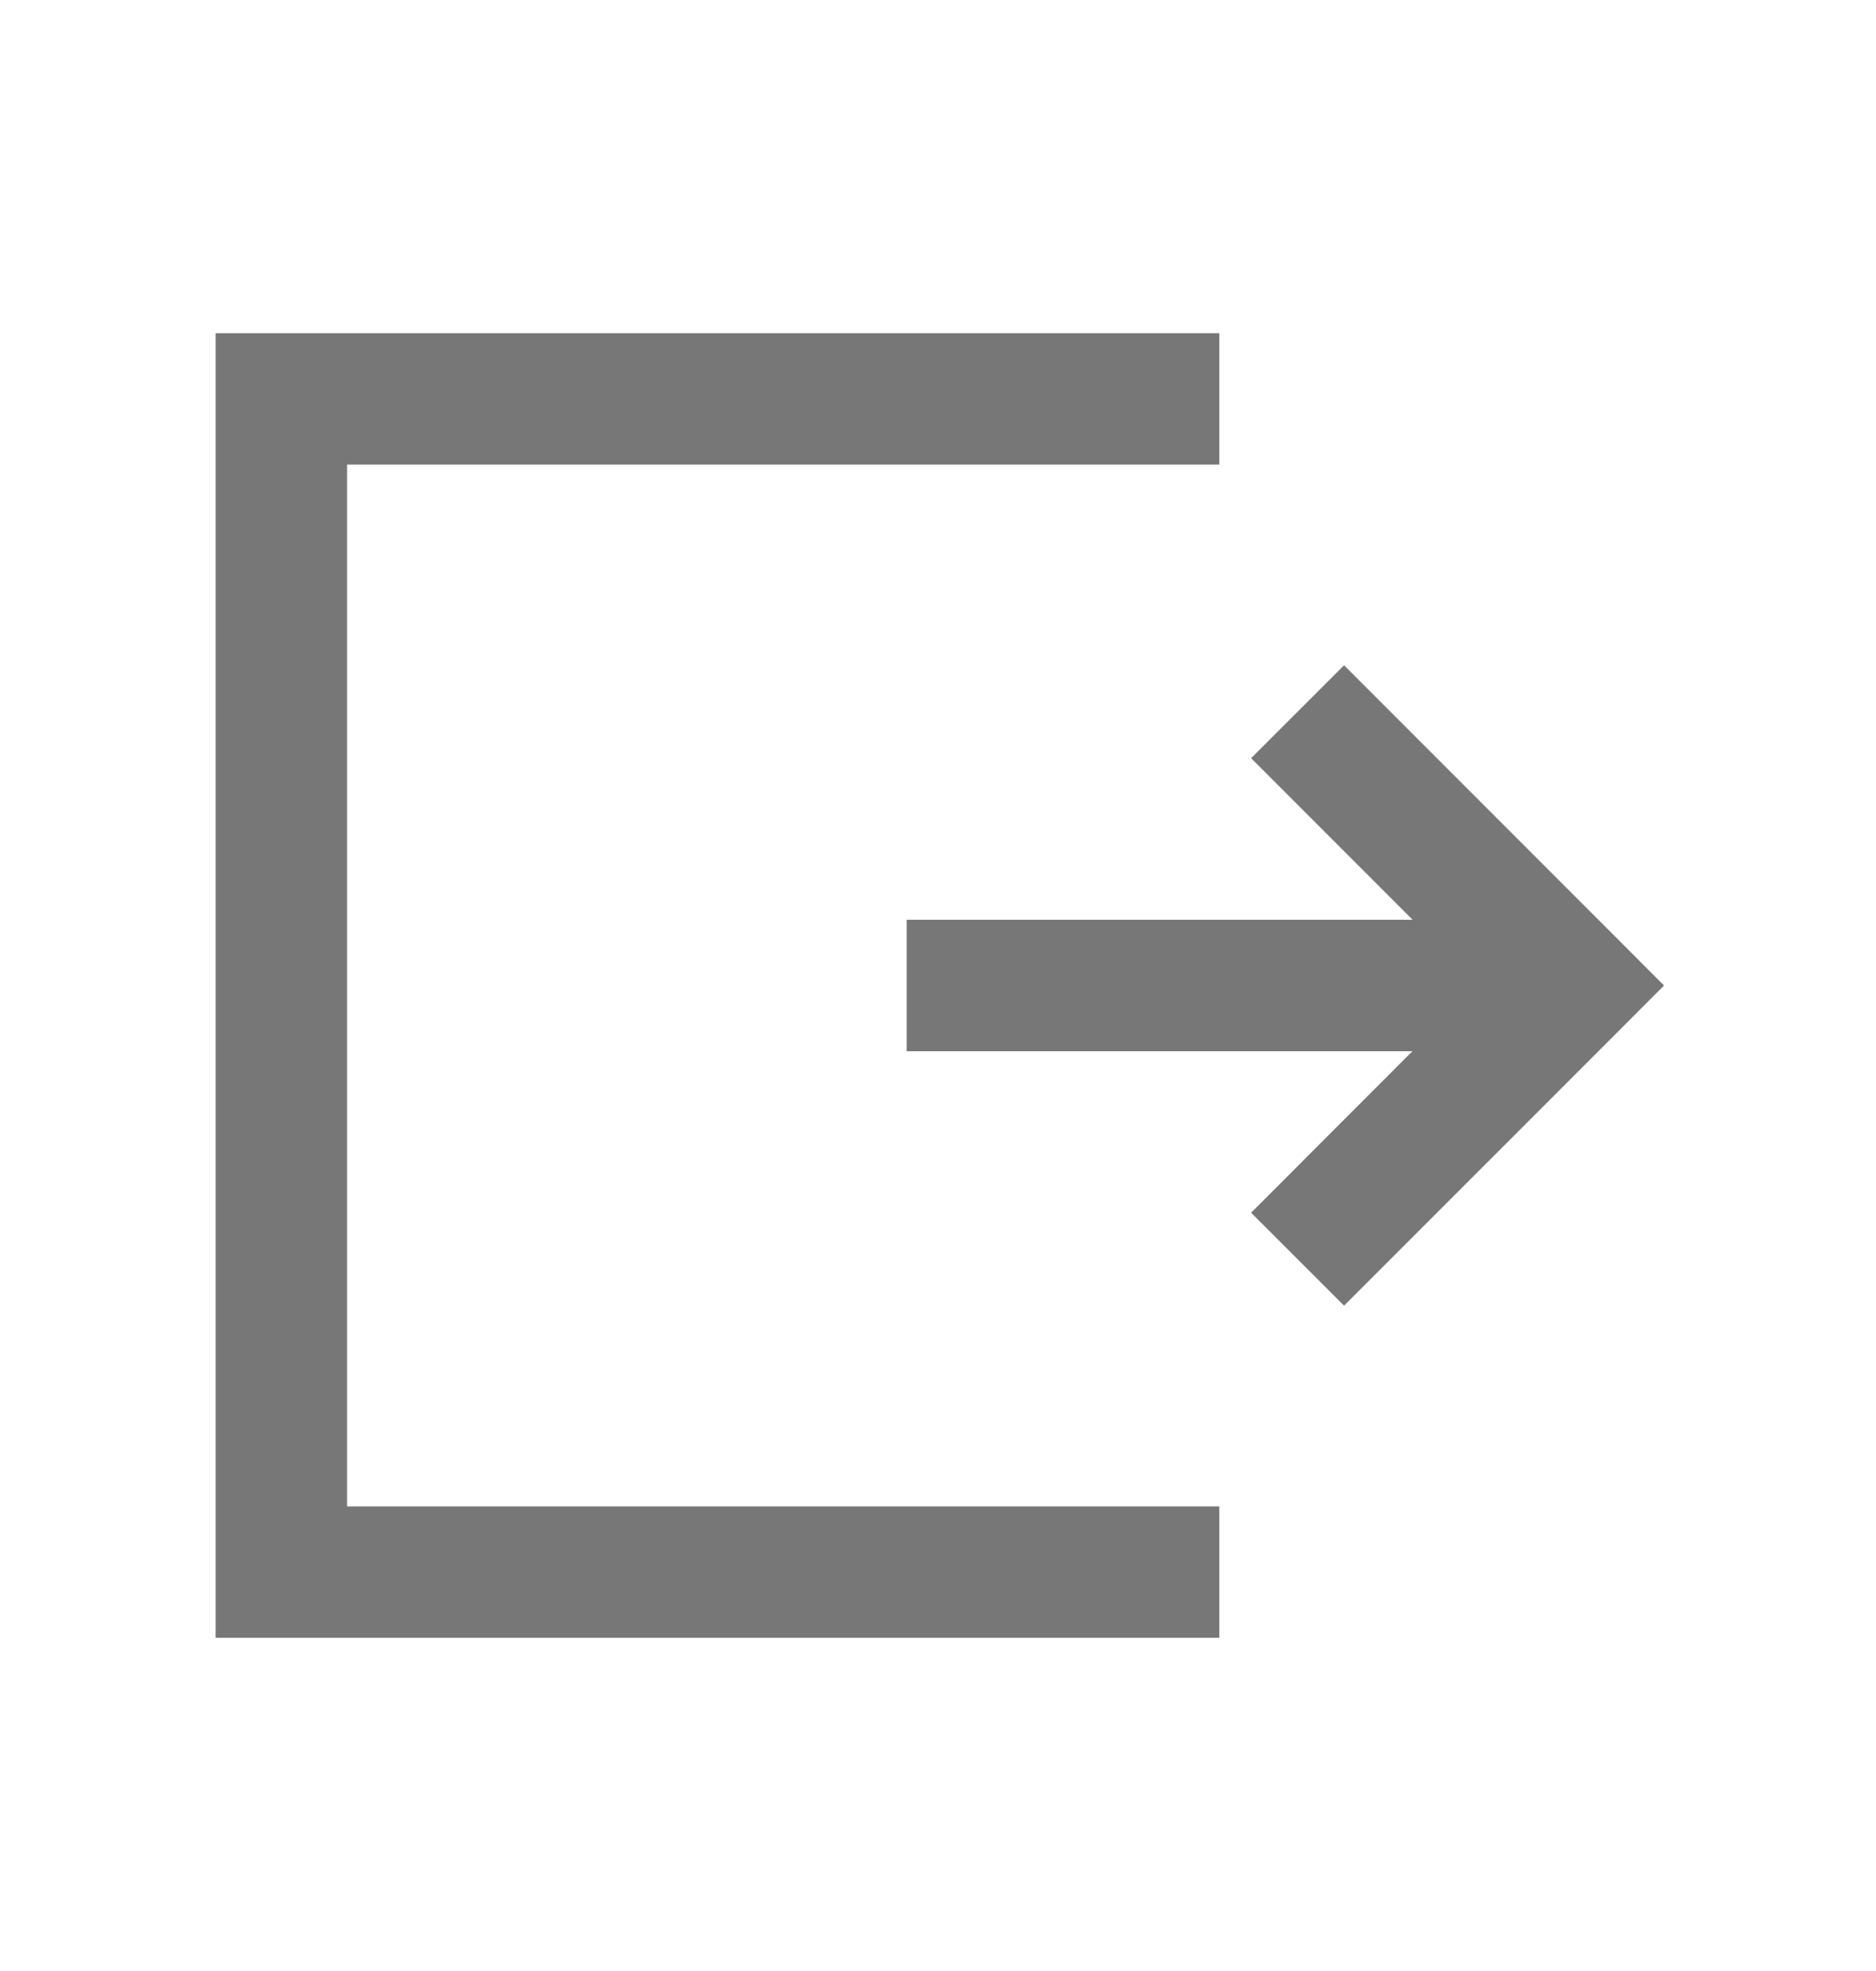 <svg width="20" height="21" viewBox="0 0 20 21" fill="none" xmlns="http://www.w3.org/2000/svg">
<path d="M12.999 4.95H3.7V16.05H12.999V17.45H2.299V3.55H12.999V4.95ZM17.246 10.005L17.74 10.5L17.246 10.995L14.329 13.911L13.338 12.921L15.058 11.2H9.666V9.8H15.06L13.338 8.078L14.329 7.088L17.246 10.005Z" fill="#777777"/>
</svg>

